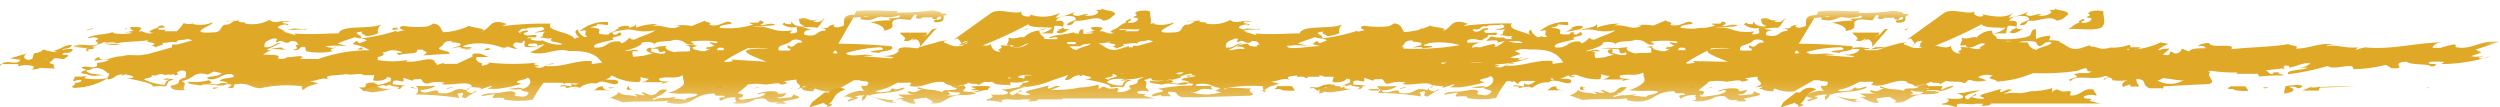 <svg id="Layer_1" data-name="Layer 1" xmlns="http://www.w3.org/2000/svg" xmlns:xlink="http://www.w3.org/1999/xlink" viewBox="0 0 128 5.5"><defs><style>.cls-1{fill:#fff;}.cls-1,.cls-2{fill-rule:evenodd;}.cls-2{fill:#dfa826;}.cls-3{mask:url(#mask);}.cls-4{mask:url(#mask-2-2);}.cls-5{mask:url(#mask-3);}</style><mask id="mask" x="105.37" y="0" width="0.49" height="0.31" maskUnits="userSpaceOnUse"><g transform="translate(78.29 0.42)"><g id="mask-2"><polygon id="path-1" class="cls-1" points="27.57 -0.11 27.07 -0.11 27.07 -0.42 27.57 -0.42 27.57 -0.11"/></g></g></mask><mask id="mask-2-2" x="3.74" y="0.58" width="124.26" height="4.73" maskUnits="userSpaceOnUse"><g transform="translate(78.29 0.42)"><g id="mask-4"><polygon id="path-3" class="cls-1" points="49.7 4.89 -74.55 4.89 -74.55 0.16 49.7 0.16 49.7 4.89"/></g></g></mask><mask id="mask-3" x="56.56" y="0" width="0.49" height="0.31" maskUnits="userSpaceOnUse"><g transform="translate(78.29 0.42)"><g id="mask-6"><polygon id="path-5" class="cls-1" points="-21.24 -0.11 -21.73 -0.11 -21.73 -0.42 -21.24 -0.42 -21.24 -0.11"/></g></g></mask></defs><title>menu-bg</title><g id="Page-1"><g id="HOME"><g id="Group-6"><g id="Group-374"><path id="Fill-1" class="cls-2" d="M17.76,1.44c.12,0,.16-.13.17-.19H16.55c.05.13.44.3.18.38.12.14.48,0,.53-.16l-.1.2c.32-.26.54.25.33.4h0l.88-1c-.33-.06-.25.34-.64.35" transform="translate(78.29 0.42)"/><path id="Fill-3" class="cls-2" d="M46.85,2.12A.64.64,0,0,0,47,2c-.19,0-.21,0-.19.08" transform="translate(78.29 0.42)"/><path id="Fill-5" class="cls-2" d="M19.17,1.16,19.46,1a1,1,0,0,0-.29.16" transform="translate(78.29 0.42)"/><path id="Fill-7" class="cls-2" d="M16.49,3.09s0,0,0,0L16.62,3h0l-.13,0" transform="translate(78.29 0.42)"/><path id="Fill-9" class="cls-2" d="M12.87,5.08l.78-.25c-.1.12.28.08.11.22.06,0,.34-.07.26-.13h-.15c.41-.35.16-.49.84-.76a.65.65,0,0,0-.83.15l-.21,0-.65.5Z" transform="translate(78.29 0.42)"/><path id="Fill-11" class="cls-2" d="M38.67,3.12l0-.07s-.17.06,0,.07" transform="translate(78.29 0.42)"/><path id="Fill-13" class="cls-2" d="M19.42,1l-.21.12.11,0a.28.28,0,0,1,.1-.14" transform="translate(78.29 0.42)"/><path id="Fill-15" class="cls-2" d="M17.72,2l-.25.11c.26,0,.56-.07.93-.14Z" transform="translate(78.29 0.42)"/><path id="Fill-17" class="cls-2" d="M19.51,2c.3-.13.18-.32.64-.33-.18.12-.22.39.21.42A25.48,25.48,0,0,0,23.18.82C23.21,1,24,1,24.4,1a1.11,1.11,0,0,1-.74.29l.75,0,.1-.39c1.08,0-.26.31.23.38.3,0,.4-.18.59-.22-.85.12.12-.49-.75-.41.13-.26.63-.29.92-.22.33.26-.29.19-.37.44.35,0,.29-.09.43-.23.55.06,1.13-.31,1.45,0,.39-.06.37-.18.59-.31,0-.25-.49-.17-.68-.32a.07.07,0,0,1,0,.07L26.61.09c.32.1-.05.27-.22.29s-.38,0-.34,0l.19-.06c-.25-.09-.54.2-.8,0,0-.06.09-.09.1-.13a3.73,3.73,0,0,1-1,.31l.24-.27c-.34.3-1.11.21-1.65.05.06,0,.17.08.1.13-.31.07-.55-.12-.4-.26-.31.23-1.18-.19-1.59.1L19.32,1.63a.9.9,0,0,1,.23-.08c.17.24.27.21,0,.44" transform="translate(78.29 0.42)"/><path id="Fill-19" class="cls-2" d="M22.12,1.09l-.08,0,.08,0" transform="translate(78.29 0.42)"/><path id="Fill-21" class="cls-2" d="M23.87,1.09h0s0,0,0,0" transform="translate(78.29 0.42)"/><path id="Fill-23" class="cls-2" d="M19.4,2l-.18.1.14,0c.05,0,.07,0,0-.06" transform="translate(78.29 0.42)"/><path id="Fill-25" class="cls-2" d="M19.32,2.12l0-.06-.08,0s0,.06,0,.08" transform="translate(78.29 0.42)"/><path id="Fill-27" class="cls-2" d="M29.39,2.1l.11,0a.19.19,0,0,0-.11,0" transform="translate(78.29 0.42)"/><path id="Fill-29" class="cls-2" d="M22.15,1.56c.11.14-.36.48.26.31-.05,0,0,0-.07.07.4.2.56-.14.9-.14s-.34.22-.14.28c.42-.13,1.34.17,1.31-.36a.39.39,0,0,1,.45.18c.49-.57,1.83.24,1.82-.49a1.89,1.89,0,0,0-.73.17v-.5c-.39,0-.05.38-.6.39l.16,0a5.35,5.35,0,0,1-1.57.1c.06-.15-.28-.18-.23-.42a1.11,1.11,0,0,0-.8.35c-.2-.08-.51.14-.76,0" transform="translate(78.29 0.42)"/><path id="Fill-31" class="cls-2" d="M19.28,2.08h0" transform="translate(78.29 0.42)"/><path id="Fill-33" class="cls-2" d="M-22.08,3.09l-.09,0,.09,0" transform="translate(78.29 0.42)"/><path id="Fill-35" class="cls-2" d="M3.75,3.08h0" transform="translate(78.29 0.42)"/><path id="Fill-37" class="cls-2" d="M.1,4.05l-.25.06A.61.61,0,0,0,.1,4.05" transform="translate(78.29 0.42)"/><path id="Fill-39" class="cls-2" d="M-8.24,3.11l-.14-.06s.06.05.14.06" transform="translate(78.29 0.42)"/><path id="Fill-41" class="cls-2" d="M0,4.08H0l0,0Z" transform="translate(78.29 0.42)"/><path id="Fill-43" class="cls-2" d="M5.45,4.09l.11,0-.11,0" transform="translate(78.29 0.42)"/><path id="Fill-45" class="cls-2" d="M11.83,4.1l.24,0a.89.89,0,0,0-.24,0" transform="translate(78.29 0.42)"/><path id="Fill-47" class="cls-2" d="M6.41,3.1l0,0s0,0,0,0" transform="translate(78.29 0.42)"/><path id="Fill-49" class="cls-2" d="M-9.27,1.06a.1.1,0,0,0,.08,0s0,0-.08,0" transform="translate(78.29 0.42)"/><path id="Fill-51" class="cls-2" d="M-24.86,2.08h0l0,0Z" transform="translate(78.29 0.42)"/><path id="Fill-53" class="cls-2" d="M11,1.11l.08-.06c-.06,0-.08.05-.08.06" transform="translate(78.29 0.42)"/><path id="Fill-55" class="cls-2" d="M8.25,4.07v0s0,0,0,0" transform="translate(78.29 0.42)"/><path id="Fill-57" class="cls-2" d="M.86,1.05l.07.06s0,0-.07-.06" transform="translate(78.29 0.42)"/><path id="Fill-59" class="cls-2" d="M9.14,1.11l.09-.06-.09.06" transform="translate(78.29 0.42)"/><path id="Fill-61" class="cls-2" d="M-2.85,2.1l.13,0a.2.2,0,0,0-.13,0" transform="translate(78.29 0.42)"/><path id="Fill-63" class="cls-2" d="M-5.48,2.07l-.13,0,.13,0" transform="translate(78.29 0.42)"/><path id="Fill-65" class="cls-2" d="M16.55,2.09l.82,0h.1c0-.06-.93-.16-.92,0" transform="translate(78.29 0.42)"/><path id="Fill-67" class="cls-2" d="M.9,3.08h0" transform="translate(78.29 0.42)"/><path id="Fill-69" class="cls-2" d="M-.07,3.47l.19-.09a.91.91,0,0,0-.62.16s0,0-.07-.09c-.31,0-.47.22-.31.34l.1-.06.22.16c.08-.31.71-.13,1.05-.27-.24.14-.44.42-.75.23l0,.16C-.49,4-.7,3.88-.85,4l.31,0v.08c.22,0,.5-.14.7,0A1.13,1.13,0,0,1,1,3.8v0c.32-.29.89.18,1.14,0,.14-.29-.53-.12-.69-.24.2-.12.42,0,.25-.13.46-.14.28.25.66.05L2.1,3.49c.18-.14.47-.05.64-.19,0-.2-.29,0-.62-.06l.14-.16-.66.17c-.19.25,0,.25-.43.43A.7.7,0,0,1,.9,3.26a1.45,1.45,0,0,1-1,.21" transform="translate(78.29 0.42)"/><polygon id="Fill-71" class="cls-2" points="53.28 1.55 53.57 1.47 53.54 1.45 53.25 1.53 53.28 1.55"/><path id="Fill-73" class="cls-2" d="M42.34,4c-.8,0-1.53,0-2.76.1Z" transform="translate(78.29 0.42)"/><path id="Fill-75" class="cls-2" d="M-10.15,3.1l-.28-.2c-.63.09-.91.27-1.56.32.85.2,1.12-.33,1.84-.12" transform="translate(78.29 0.42)"/><path id="Fill-77" class="cls-2" d="M-10.17,3.9c-.66,0-.3.18-.9.16l.29.2c-.16-.19.76-.22.61-.36" transform="translate(78.29 0.42)"/><polygon id="Fill-79" class="cls-2" points="64.55 1.45 64.4 1.49 64.37 1.55 64.55 1.45"/><polygon id="Fill-81" class="cls-2" points="63.84 1.46 63.54 1.54 64.46 1.5 63.84 1.46"/><path id="Fill-83" class="cls-2" d="M-11,2l-.24.06c.05,0,.38.07.24-.06" transform="translate(78.29 0.42)"/><polygon id="Fill-85" class="cls-2" points="71.96 4.45 71.66 4.53 71.69 4.55 71.99 4.47 71.96 4.45"/><path id="Fill-87" class="cls-2" d="M-8.26,1c-.26,0-.21.08-.17.14,0-.1.49,0,.17-.14" transform="translate(78.29 0.42)"/><path id="Fill-89" class="cls-2" d="M1.39,4c-.34,0-.29.16-.49.2.38,0,.46,0,.92,0-.36,0-.45-.08-.43-.19" transform="translate(78.29 0.42)"/><path id="Fill-91" class="cls-2" d="M.06,4.08h0" transform="translate(78.29 0.42)"/><polygon id="Fill-93" class="cls-2" points="72.78 1.44 72.61 1.59 72.88 1.41 72.78 1.44"/><path id="Fill-95" class="cls-2" d="M2.6,4.05c0,.11.35,0,.27,0a.77.77,0,0,1-.27,0" transform="translate(78.29 0.42)"/><path id="Fill-97" class="cls-2" d="M.9,2.07A5.81,5.81,0,0,0,0,2c.34,0,.62.23.92,0" transform="translate(78.29 0.42)"/><path id="Fill-99" class="cls-2" d="M2.88,4.16c-.08,0-.2-.08-.15-.18-.12.06-.28.26.15.18" transform="translate(78.29 0.42)"/><polygon id="Fill-101" class="cls-2" points="79.31 2.46 79.02 2.54 79.37 2.5 79.31 2.46"/><path id="Fill-103" class="cls-2" d="M0,2c1.3.29-.1-.41.86-.36C.34,1.55.06,1.2.12,1.08c-.59.28.93.69-.08.93" transform="translate(78.29 0.42)"/><path id="Fill-105" class="cls-2" d="M.82,1.07l.16,0-.16,0" transform="translate(78.29 0.42)"/><path id="Fill-107" class="cls-2" d="M5.45,2.1l.11,0-.11,0" transform="translate(78.29 0.42)"/><path id="Fill-109" class="cls-2" d="M1.82,1.26c.27-.14,1-.13.92-.34a.86.86,0,0,0-.6.1l.09,0Z" transform="translate(78.29 0.42)"/><path id="Fill-111" class="cls-2" d="M8.35,4l-.22.08.27,0c-.08,0,.06-.18-.05-.1" transform="translate(78.29 0.42)"/><path id="Fill-113" class="cls-2" d="M4.58,2.05a5.55,5.55,0,0,0-.92,0c.13,0,1,.07.92,0" transform="translate(78.29 0.42)"/><polygon id="Fill-115" class="cls-2" points="87.68 4.5 87.64 4.48 87.29 4.52 87.68 4.5"/><polygon id="Fill-117" class="cls-2" points="90.07 4.52 90.13 4.56 90.42 4.48 90.36 4.44 90.07 4.52"/><path id="Fill-119" class="cls-2" d="M9.19,1.17c-.23-.16-.25,0-.77,0L9,1c-.46,0-.82.16-.7.2Z" transform="translate(78.29 0.42)"/><path id="Fill-121" class="cls-2" d="M28.51,4.48a.8.8,0,0,1,.53,0c.05-.1-.15-.19-.12-.31-.58-.13-.67.36-1.23.29,0-.13.19-.23-.18-.22l.1,0c-.59.13-.46-.28-.83.06V4.09a3.94,3.94,0,0,1-1.09.16l0,0c-.82.21-.46,0-1.39.13l.43-.2c-.32-.09-.39.13-.62.11,0,0,0-.12.09-.17l-1,.29c-.26.13.06.13.1.2s-.59,0-.61-.06.33-.09.16-.16l-.38.28c-.51-.17.39-.37.64-.46-.52,0-.68.14-1.23.14a.82.82,0,0,1,.35.16c0,.19-.5.11-.87.12.24.09.1.16-.07.24a.09.09,0,0,0-.06,0l-.06,0h0s0,0,0,.08c.31-.06.55.11.75.11-.2-.32.68-.07.93-.17l.29,0h.11s0,.07-.18.14c.14-.06.6,0,.56-.15h1.05l.09,0s0,0,0,0l4.58,0c-.23,0-.42-.1-.66-.14.35-.21-.38,0-.28-.23" transform="translate(78.29 0.42)"/><path id="Fill-123" class="cls-2" d="M22,4.08h.22a.77.77,0,0,0-.22,0" transform="translate(78.29 0.42)"/><path id="Fill-125" class="cls-2" d="M30.54,4.08h0" transform="translate(78.29 0.42)"/><path id="Fill-127" class="cls-2" d="M20.46,4c.24.09-.18.13-.22.19h.85c0-.07.08-.14.07-.2Z" transform="translate(78.29 0.42)"/><path id="Fill-129" class="cls-2" d="M20.72,4.14A1.8,1.8,0,0,1,21.16,4h-.92c0,.05.11.09.48.12" transform="translate(78.29 0.42)"/><polygon id="Fill-131" class="cls-2" points="99.62 1.47 99.29 1.53 99.42 1.52 99.62 1.47"/><path id="Fill-133" class="cls-2" d="M23.92,2.1a2.18,2.18,0,0,0-.92,0c.57,0,.32,0,.92,0" transform="translate(78.29 0.42)"/><polygon id="Fill-135" class="cls-2" points="101.13 1.54 101.46 1.48 101.43 1.46 101.13 1.54"/><path id="Fill-137" class="cls-2" d="M33.05,4.09h.16a.39.39,0,0,0-.16,0" transform="translate(78.29 0.42)"/><path id="Fill-139" class="cls-2" d="M34.9,3.25c-.47,0-1.15-.19-1.26.12a.12.12,0,0,0-.07-.15l-.28.33.27.1a1.32,1.32,0,0,1-1.39.05c.53-.11.27-.5,1-.29,0-.1-.16-.27,0-.33a10.53,10.53,0,0,0-2.53.27c.7.33-.47.27-.24.68l.38-.13,0,.11.46,0c-.09-.19-.16-.2-.14-.4.62.08.19.24.65.49l.7,0-.06.06A.12.12,0,0,0,32.47,4l2.35-.12c.43-.16-.23-.36.08-.65" transform="translate(78.29 0.42)"/><path id="Fill-141" class="cls-2" d="M40.49,4.09s0,0,0,0Z" transform="translate(78.29 0.42)"/><path id="Fill-143" class="cls-2" d="M40,4.08,40.13,4l-.55.22.85,0L40.5,4a.83.83,0,0,1-.5.06" transform="translate(78.29 0.42)"/><path id="Fill-145" class="cls-2" d="M39.58,4c0-.13-.7-.05-.86,0l-.07.37c.61-.07.58-.26.25-.34.56-.09.29.2.68,0" transform="translate(78.29 0.42)"/><polygon id="Fill-147" class="cls-2" points="114.21 4.55 114.32 4.47 114.06 4.45 114.21 4.55"/><path id="Fill-149" class="cls-2" d="M35.76,4.14l.26,0A.3.3,0,0,0,35.94,4Z" transform="translate(78.29 0.42)"/><path id="Fill-151" class="cls-2" d="M37,4.1l-.38,0,.38,0" transform="translate(78.29 0.42)"/><path id="Fill-153" class="cls-2" d="M35.75,4.08l.29,0-.3,0Z" transform="translate(78.29 0.42)"/><path id="Fill-155" class="cls-2" d="M36.81,4.19,36.67,4l-.78,0c.09.13.18.27.92.23" transform="translate(78.29 0.42)"/><polygon id="Fill-157" class="cls-2" points="103 1.55 103.3 1.47 103.27 1.45 102.97 1.53 103 1.55"/><path id="Fill-159" class="cls-2" d="M26.77,1a.43.43,0,0,0-.18.08L26.77,1" transform="translate(78.29 0.42)"/><path id="Fill-161" class="cls-2" d="M28.18.73c-.32.11-.36.23-.58.35C28,1,28.8,1.19,29.29,1c.27-.22.11-.51.11-.82,0-.08-.74-.11-.77.1.33.13-.45.17.16.23.05.13-.24.29-.52.23,0-.12.28-.08.1-.2-.19.14-.26.05-.19.23" transform="translate(78.29 0.42)"/><g id="Group-165"><g class="cls-3"><path id="Fill-163" class="cls-2" d="M27.56-.41a1.19,1.19,0,0,0-.49,0c.05.16.29,0,.49,0" transform="translate(78.29 0.42)"/></g></g><path id="Fill-166" class="cls-2" d="M30.74,2.17c.06,0,.66-.1.53-.17l-.9,0a.59.59,0,0,1,.37.12" transform="translate(78.29 0.42)"/><path id="Fill-168" class="cls-2" d="M30.27,2.09l.19,0a.8.8,0,0,0-.19,0" transform="translate(78.29 0.42)"/><path id="Fill-170" class="cls-2" d="M31.3,2.09s0,0,0,0,0,0,0,0" transform="translate(78.29 0.42)"/><path id="Fill-172" class="cls-2" d="M37.59,4.06c0,.09.19,0,.29,0a.92.92,0,0,0-.29,0" transform="translate(78.29 0.42)"/><path id="Fill-174" class="cls-2" d="M46.11,4.11a.26.26,0,0,0-.18-.06Z" transform="translate(78.29 0.42)"/><path id="Fill-176" class="cls-2" d="M48.54,2.06l0,0L48.78,2a2.85,2.85,0,0,0-.92.1c.13-.07.53,0,.68-.07" transform="translate(78.29 0.42)"/><path id="Fill-178" class="cls-2" d="M-78.29,2.86l.94,0,0,.12a1.17,1.17,0,0,1,.78,0c0,.05,0,.15-.18.16,1.14,0,.31-.62,1.26-.74a.44.44,0,0,1-.24,0c-.23,0-.43-.15-.34-.23-.48.22-.49,0-.55.4-.3.21-.63-.08-.28-.26l-.88.26.53.07c-.15.35-.84-.11-1,.31" transform="translate(78.29 0.42)"/><path id="Fill-180" class="cls-2" d="M-76.22,2.56a.73.73,0,0,1,.33,0l-.56.34c.18.27.73.11,1,.22-.28-.24.22-.12-.32-.32l.29-.25.48.06c0-.08.36-.16.12-.23a.66.66,0,0,1-.21,0c0-.19.64-.1.5-.29-.39,0-.44,0-.68.16a2.24,2.24,0,0,1-.77-.13c-.1,0-.12.15-.25.17h.09Z" transform="translate(78.29 0.42)"/><path id="Fill-182" class="cls-2" d="M-31,1.44c.12,0,.16-.13.18-.19h-1.38c0,.13.44.3.17.38.12.14.48,0,.53-.16l-.09.2c.31-.26.53.25.32.4h0l.88-1c-.32-.06-.25.34-.64.35" transform="translate(78.29 0.42)"/><path id="Fill-184" class="cls-2" d="M-1.95,2.12A.58.58,0,0,0-1.77,2c-.18,0-.21,0-.18.08" transform="translate(78.29 0.42)"/><path id="Fill-186" class="cls-2" d="M-30.55,1.16l.28-.16a.94.94,0,0,0-.28.16" transform="translate(78.29 0.42)"/><path id="Fill-188" class="cls-2" d="M-32.32,3.09a0,0,0,0,0,0,0l.13-.08h0l-.13,0" transform="translate(78.29 0.42)"/><path id="Fill-190" class="cls-2" d="M-36.86,5.08l.79-.25c-.11.12.27.08.11.22.05,0,.33-.07.26-.13h-.16c.41-.35.16-.49.85-.76a.66.66,0,0,0-.84.15l-.21,0-.65.5Z" transform="translate(78.29 0.42)"/><path id="Fill-192" class="cls-2" d="M-30.3,1l-.22.12.11,0A.32.32,0,0,1-30.3,1" transform="translate(78.29 0.42)"/><path id="Fill-194" class="cls-2" d="M-31.08,2l-.25.11c.26,0,.56-.07.92-.14Z" transform="translate(78.29 0.42)"/><path id="Fill-196" class="cls-2" d="M-29.3,2c.3-.13.19-.32.64-.33-.18.12-.22.39.21.42A23.92,23.92,0,0,0-25.63.82c0,.19.83.14,1.22.18a1.09,1.09,0,0,1-.73.29l.75,0,.09-.39c1.08,0-.26.31.23.38.3,0,.41-.18.59-.22-.85.12.12-.49-.74-.41.12-.26.62-.29.91-.22.33.26-.29.19-.36.44.34,0,.28-.09.43-.23.54.06,1.12-.31,1.44,0,.4-.06.37-.18.6-.31,0-.25-.49-.17-.69-.32,0,0,0,.05,0,.07L-22.2.09c.32.1,0,.27-.22.29s-.37,0-.34,0l.19-.06c-.24-.09-.54.2-.79,0,0-.06.08-.09.1-.13a3.69,3.69,0,0,1-1,.31L-24,.23a2,2,0,0,1-1.65.05c.06,0,.16.08.1.13-.32.07-.55-.12-.41-.26-.31.23-1.17-.19-1.59.1l-1.93,1.38a.9.9,0,0,1,.23-.08c.18.24.27.21,0,.44" transform="translate(78.29 0.42)"/><path id="Fill-198" class="cls-2" d="M-26.68,1.09a.17.17,0,0,0-.09,0l.09,0" transform="translate(78.29 0.42)"/><path id="Fill-200" class="cls-2" d="M-25.85,1.09h0v0" transform="translate(78.29 0.42)"/><path id="Fill-202" class="cls-2" d="M-30.32,2l-.19.1.14,0c.05,0,.07,0,.05-.06" transform="translate(78.29 0.42)"/><path id="Fill-204" class="cls-2" d="M-30.41,2.12l0-.06-.08,0s0,.06,0,.08" transform="translate(78.29 0.42)"/><path id="Fill-206" class="cls-2" d="M-20.33,2.1l.1,0c-.06,0-.09,0-.1,0" transform="translate(78.29 0.42)"/><path id="Fill-208" class="cls-2" d="M-26.66,1.56c.11.14-.36.48.26.31-.05,0,0,0-.07.07.4.2.56-.14.9-.14s-.33.22-.14.28c.43-.13,1.34.17,1.32-.36a.38.38,0,0,1,.44.18c.35-.4,1.1-.13,1.52-.17l0,0,.05,0c.18,0,.29-.11.29-.32a1.94,1.94,0,0,0-.74.17v-.5c-.39,0,0,.38-.6.39l.16,0a5.28,5.28,0,0,1-1.56.1c.05-.15-.29-.18-.23-.42a1.15,1.15,0,0,0-.81.35c-.2-.08-.5.14-.76,0" transform="translate(78.29 0.42)"/><path id="Fill-210" class="cls-2" d="M-29.53,2.08h0" transform="translate(78.29 0.42)"/><path id="Fill-212" class="cls-2" d="M-70.88,3.09l-.09,0,.09,0" transform="translate(78.29 0.42)"/><path id="Fill-214" class="cls-2" d="M-45.06,3.08h0" transform="translate(78.29 0.42)"/><path id="Fill-216" class="cls-2" d="M-48.7,4.05l-.25.06a.66.66,0,0,0,.25-.06" transform="translate(78.29 0.42)"/><path id="Fill-218" class="cls-2" d="M-70,3.09h0l0,0Z" transform="translate(78.29 0.42)"/><path id="Fill-220" class="cls-2" d="M-57,3.11l-.13-.06s0,.05.13.06" transform="translate(78.29 0.42)"/><path id="Fill-222" class="cls-2" d="M-48.8,4.08h0l0,0Z" transform="translate(78.29 0.42)"/><path id="Fill-224" class="cls-2" d="M-43.36,4.09l.11,0-.11,0" transform="translate(78.29 0.42)"/><path id="Fill-226" class="cls-2" d="M-37.89,4.1l.23,0a.8.8,0,0,0-.23,0" transform="translate(78.29 0.42)"/><path id="Fill-228" class="cls-2" d="M-42.4,3.1l0,0s0,0,0,0" transform="translate(78.29 0.42)"/><path id="Fill-230" class="cls-2" d="M-72.78,2.1h0v0Z" transform="translate(78.29 0.42)"/><path id="Fill-232" class="cls-2" d="M-73.59,3.07l-.2,0,.2,0" transform="translate(78.29 0.42)"/><path id="Fill-234" class="cls-2" d="M-59.77,3.14c-.06,0-.21-.09-.14-.13-.12.05-.11.19.14.13" transform="translate(78.29 0.42)"/><path id="Fill-236" class="cls-2" d="M-71.79,1l-.13.09c.09,0,.16-.08.13-.09" transform="translate(78.29 0.42)"/><path id="Fill-238" class="cls-2" d="M-59,1.06a.08.08,0,0,0,.07,0s0,0-.07,0" transform="translate(78.29 0.42)"/><path id="Fill-240" class="cls-2" d="M-73.84,3.35c0,.23-.48.11-.68.17.15,0-.07.14,0,.23a.82.82,0,0,1,.38-.08c.08.1-.17.17-.36.14.23.12-.3.18,0,.27a3.52,3.52,0,0,0,1.73-.5,3.27,3.27,0,0,1-1.2,0l.14-.2c.38.18.61,0,1,.07l-.84-.11c-.39-.17-.13-.2.18-.24-.08,0-.15,0-.17,0s-.92.23-.17.27" transform="translate(78.29 0.42)"/><path id="Fill-242" class="cls-2" d="M-73.67,2.08h0l0,0Z" transform="translate(78.29 0.42)"/><path id="Fill-244" class="cls-2" d="M-37.81,1.11l.07-.06c-.06,0-.08.05-.07.06" transform="translate(78.29 0.42)"/><path id="Fill-246" class="cls-2" d="M-40.56,4.07l0,0s0,0,0,0" transform="translate(78.29 0.42)"/><path id="Fill-248" class="cls-2" d="M-47.94,1.05a.23.23,0,0,0,.07.06s0,0-.07-.06" transform="translate(78.29 0.42)"/><path id="Fill-250" class="cls-2" d="M-59.06,4.09h.2a.46.46,0,0,0-.2,0" transform="translate(78.29 0.42)"/><path id="Fill-252" class="cls-2" d="M-39.66,1.11a.28.28,0,0,1,.08-.06s-.07,0-.08.06" transform="translate(78.29 0.42)"/><path id="Fill-254" class="cls-2" d="M-50.7,2.09h0Z" transform="translate(78.29 0.42)"/><path id="Fill-256" class="cls-2" d="M-52.24,1.21a.46.46,0,0,0,.08-.13c-.42.16-1.18,0-1.27.4.14,0,.87.23.75.47.29-.1.71.19.87.12-.48-.23,0-.35.27-.49.29.12-.06.33.2.41l.67,0-.59-.06.18-.4-.06,0c-1,.19-.08-.58-1.1-.32" transform="translate(78.29 0.42)"/><path id="Fill-258" class="cls-2" d="M-51.65,2.1l.12,0a.15.15,0,0,0-.12,0" transform="translate(78.29 0.42)"/><path id="Fill-260" class="cls-2" d="M-54.28,2.07l-.14,0,.14,0" transform="translate(78.29 0.42)"/><path id="Fill-262" class="cls-2" d="M-32.25,2.09l.81,0h.11c0-.06-.94-.16-.92,0" transform="translate(78.29 0.42)"/><path id="Fill-264" class="cls-2" d="M-63.65,2.09a.75.75,0,0,0,.15,0l0,0s-.13,0-.18,0" transform="translate(78.29 0.42)"/><path id="Fill-266" class="cls-2" d="M-52.44,2.05a.35.35,0,0,0-.14.06.31.31,0,0,0,.14-.06" transform="translate(78.29 0.42)"/><path id="Fill-268" class="cls-2" d="M-63.56,2.16c-.11,0-.28-.1-.3-.15a4.41,4.41,0,0,0-.62.09,3.85,3.85,0,0,1,.92.06" transform="translate(78.29 0.42)"/><path id="Fill-270" class="cls-2" d="M-47.91,3.08h0" transform="translate(78.29 0.42)"/><g id="Group-274"><g class="cls-4"><path id="Fill-272" class="cls-2" d="M-64.62,2.12l.71-.34c-.36,0-.41.27-.84.21,0-.2,0-.3.46-.44.41,0,0,.12.18.2.31-.24.4.2.72-.07.39,0,.27.12.4.2-.39,0,.18.2-.31.24.4.12.29-.21.63-.13l.05.21a3.32,3.32,0,0,0,1.38,0c-.35-.13.2-.13.14-.25-.06.18-.54,0-.53,0a4.83,4.83,0,0,1,1.12,0L-61,1.81c.19-.11.85-.3.87-.33.2.09.51.06.62.17l-.38.15-.14-.13-.22.17a2.51,2.51,0,0,1,.89.31A8,8,0,0,0-62,2.6a.11.11,0,0,1,.07,0c-.55,0-.6,0-1,0l.14-.09c-.08-.12-.44,0-.8,0a.5.5,0,0,1-.48.05l.06-.09c-.06-.09-.42-.09-.82-.09l.16-.1a.92.92,0,0,1,.37-.14.61.61,0,0,1-.31,0Zm5.68.38c.3-.06.36-.16.22-.23.1,0,.26-.06.36-.1s.62,0,.66.11c-.34,0-.31,0-.16.12.34-.14,1,0,.93-.28.47,0,.14,0,.48.12,0,.07-.07.13-.19.18l1.37-.09c.06-.18-.88-.16-.41-.38.11-.06.1-.33.56-.25,0,0,0,0-.08.05.22,0,.25,0,.48.06.07.18-.28.13-.43.25A1.23,1.23,0,0,1-54.68,2l0,.06.49,0c.2-.13-.38,0-.4-.12l.31-.1a3.31,3.31,0,0,1,1.65.16c.42.09.23-.11.34-.22s.48,0,.73,0c0-.13.29-.12.3-.29l.4,0c.23-.25-.49,0-.59-.15s.3-.07.16-.2c-.31,0-.34.13-.49.17s-.27,0-.26-.12c.49.09.27-.18.67-.14v.05c0-.17.59-.07.81-.15.44.19-.36.25-.34.3l.54-.05c-.24.11,0,.22-.32.32.33-.05.37.1.68,0-.35.25.45.19.49.34a1.85,1.85,0,0,1-1-.21,1.38,1.38,0,0,1-.61-.05l-.25.23c.29,0,.68-.09.57.1l.4-.1a2,2,0,0,1-.76.42c.77.24,1.36-.27,2-.05l-.1,0c1.24-.06,1.54.25,1.8.59l-.53.07,0-.15c-.86-.06-1.47.33-2.36.25.12-.14.46-.06.41-.13-.53,0-.46.36-1,.16.75-.05-.47-.07.21-.21a11.84,11.84,0,0,1-2.57,0c.16.09-.25.14-.27.17s-.11-.11,0-.11c-.32-.09-.37-.21-.32-.34h.66c-.22-.05-.33-.15-.5-.17h0a.74.74,0,0,0-.28,0c-.11,0-.09.08-.09.15l-.8.37,0,0-.7,0,.08-.07-.41.13c0-.17-.13-.08-.1-.19-.26-.29-.92.12-1.48,0l.09-.07a4.3,4.3,0,0,1-1.54,0Zm13.51-.73c.23-.11.74,0,.65.11,0-.25.76-.13,1-.26.69,0,.45.32,1.06.23l-.22-.14a5.21,5.21,0,0,1,1.37,0c.07.17-.27,0-.41.05l.28.17c-.13,0-.38.15-.37,0,0,.08-.21.21.17.14l-.29.13.07,0-.26,0c-.11-.06-.3,0-.47-.18,0,0,.17-.07.27-.09a1.12,1.12,0,0,0-.63,0c.4,0,.19.12.27.26-.24.06-.65,0-.8.06-.34-.06-.62-.22-.39-.34-.22.06-.45,0-.68.15.43-.17,0,.34.56.13.16.23-.47.14-.75,0,.14,0,0-.12.06-.18-.43.08-.23.25.08.3l-.5.13h0l-.51.05c-.06-.18-.07-.3.07-.25L-46,2.2l.41,0c-.17-.15-.46,0-.67,0s.55-.13.81-.36Zm4.2.29s0,.07,0,.09l-.36,0c.06-.08,0-.16.32-.12Zm1.31,0a4.55,4.55,0,0,1,1,0l-.12,0c-1.75,0-1,.29,0,.68l-1.8-.11.08.09c-.2,0-.35.09-.46,0a9.58,9.58,0,0,1,1.26-.69Zm1.49,0c0-.19.5-.2.64-.37s.67-.06.54.08c-.38-.07-.35.38-.7.12-.06.12,0,.17.17.2a.15.15,0,0,0-.08.08l-.39,0c-.12,0-.21,0-.18-.09Zm2.87.1a.2.2,0,0,1,.15.15h-.23ZM-33.8.44l-.29,0a.46.46,0,0,1,.29,0Zm-1.06,1.92a.78.78,0,0,1,.21,0l-.25,0Zm11.63-.6a.25.25,0,0,0,.05.08l-.43,0-.05-.11c.1,0,.31,0,.43,0Zm1.78-.07c-.41.13.53.11.2.25-.14.08-.36-.05-.29,0s.32,0,.43.13c.05-.09.59-.14.27-.25.18.06.56-.09.8,0-.07-.17.44-.11.53-.19a.66.66,0,0,1,.26.08l-.77.21h0c-.11,0-.32,0-.26,0V2l-.21,0s0,0,0-.06l-.36.11c-.7.25-.82-.11-1.2-.25a4.75,4.75,0,0,0,.57-.06Zm6.36-.14c.41,0,0,.12.19.2.3-.24.39.2.72-.07.39,0,.27.12.39.2-.16,0-.16,0-.13.08-.23,0-.44,0-.46-.14-.22,0-.54.06-.57.17.12-.06.41,0,.37.1h-.14l0,0a.79.79,0,0,0-.22,0l-.28.05a.59.59,0,0,1-.17,0l.7-.34c-.35,0-.41.27-.84.21,0-.2,0-.3.46-.44Zm3.78.37-.53-.11c.19-.11.85-.3.87-.33.21.09.52.06.62.17l-.38.15-.14-.13-.22.17.4.1c-.34,0-.78.07-1.22.1,0,0,0,0,0-.06s0,0,0,.06l-.28,0c-.11,0-.21-.07-.21-.11a4.83,4.83,0,0,1,1.12,0Zm4.83,0c.12-.06.1-.33.57-.25,0,0,0,0-.08.05.21,0,.24,0,.47.06.08.18-.28.13-.43.25A1.28,1.28,0,0,1-5.47,2l0,.06L-5,2c.2-.13-.37,0-.4-.12l.31-.1a4,4,0,0,1,1.55.11,13.57,13.57,0,0,1-2.89.18C-6.52,2-6.26,2-6.37,2L-6.61,2A.24.24,0,0,1-6.48,2Zm4.09-.26c0-.13.29-.12.3-.29l.4,0c.23-.25-.48,0-.59-.15s.3-.07.16-.2c-.31,0-.33.13-.48.17s-.28,0-.27-.12c.5.09.27-.18.67-.14l0,.05c0-.17.59-.07.8-.15.44.19-.36.25-.34.3l.54-.05c-.24.11,0,.22-.32.32.33-.05.37.1.69,0-.14.1-.1.15,0,.18l-.31,0a.63.63,0,0,1-.2-.09,1.33,1.33,0,0,1-.6-.05l-.26.23c.29,0,.69-.09.58.1l.39-.1a2.68,2.68,0,0,1-.42.29l-.14,0c.13-.05,0-.09,0-.13a4.32,4.32,0,0,0-.73.18.66.66,0,0,0-.33,0h-.05l.06,0h-.09c0-.09.21-.25.58-.24a7,7,0,0,0-.8,0,.17.17,0,0,1,0-.13c.25-.14.49,0,.73,0Zm2.06.12a1.77,1.77,0,0,1-.75-.1,2.2,2.2,0,0,0,.45,0c.14,0,.28.06.3.12Zm2.06,1-.53.07,0-.15C.3,2.63-.31,3-1.2,2.94c.12-.14.46-.06.42-.13-.54,0-.47.36-1,.16.48,0,.15-.05,0-.1A5.1,5.1,0,0,0,0,2.55c-.23,0-.26.14-.56.08,0-.08.16-.07.23-.11s-.31.1-.63,0l.53-.18-.3-.15.23-.07a1.07,1.07,0,0,1,.5,0l-.1,0c1.25-.06,1.54.25,1.81.59Zm-4.79,0h0a4.31,4.31,0,0,1,.74,0,0,0,0,0,1,0,0c-.25,0-.5,0-.73,0Zm-1.42,0,.24,0,.06,0a1.44,1.44,0,0,0-.22.07c-.1,0-.11-.05-.08-.08ZM-17.32,4.33c.59-.06.29-.29,1.11-.16,0-.06-.17-.15,0-.19a1.43,1.43,0,0,0,.41.11l-.26.15.3.06a2.62,2.62,0,0,1-1.54,0ZM-17,3.9a1.25,1.25,0,0,1,.8.08c-.29,0-.57,0-.85,0,0,0,0-.09.05-.1Zm-.91-.47s0-.08-.2-.08a1.33,1.33,0,0,1,.3-.07l.13,0a.57.57,0,0,1-.23.12Zm-3-.09a.37.37,0,0,1,.15,0Zm-.62.32a1.52,1.52,0,0,0-.2-.06c.19-.1.51-.07.39-.23l.06,0h0c.47.15-.17.18-.22.26Zm-4.33-.18c.09,0,0,.08,0,.13a1,1,0,0,0-.32-.06c0-.08.37-.2.74-.1l-.05,0a2,2,0,0,0-.36,0Zm3-1.54-.16,0a.45.45,0,0,0,.17-.08l.42-.05c-.15.14-.62.2-.73.33a.5.5,0,0,1-.36-.19c.2,0,.5,0,.66,0Zm-.24-.07,0,0-.09,0Zm-3.57,1.72h.18s0,0,0,0l-.16-.06ZM3.77,1.77c.23-.11.74,0,.66.11,0-.25.75-.13,1-.26.68,0,.45.32,1,.23l-.21-.14a5.14,5.14,0,0,1,1.36,0c.07.17-.27,0-.41.05l.28.17c-.13,0-.38.15-.37,0,0,.08-.21.21.17.14l-.28.13s0,0,.06,0l-.26,0c-.1-.06-.3,0-.46-.18S6.56,2,6.66,2A1.12,1.12,0,0,0,6,2c.4,0,.19.12.28.26-.25.06-.66,0-.8.06-.35-.06-.63-.22-.4-.34-.22.06-.45,0-.68.15.43-.17,0,.34.56.13.16.23-.46.14-.75,0,.15,0,0-.12.06-.18-.43.08-.23.25.08.3l-.5.13h.05l-.5.05c-.07-.18-.08-.3.06-.25L3.22,2.2l.41,0c-.17-.15-.45,0-.67,0s.55-.13.81-.36ZM8,2.06s0,.07,0,.09l-.36,0c0-.08,0-.16.31-.12Zm1.31,0a4.55,4.55,0,0,1,1,0l-.12,0c-1.75,0-1,.29,0,.68L8.4,2.71l.08.09c-.19,0-.35.09-.45,0a8.71,8.71,0,0,1,1.25-.69Zm1.49,0c0-.19.5-.2.64-.37s.67-.06.55.08c-.39-.07-.35.38-.71.12-.06.12,0,.17.18.2,0,0-.08,0-.08.08l-.4,0c-.11,0-.21,0-.18-.09Zm2.87.1a.2.2,0,0,1,.15.15h-.23ZM15.41.44l-.3,0a.5.5,0,0,1,.3,0ZM14.34,2.36a.73.73,0,0,1,.21,0l-.25,0ZM-7.61,4.12h0ZM-9.8,4h0Zm-.59,0a.53.53,0,0,1,0,.12A.27.27,0,0,0-10.56,4a.34.34,0,0,1,.17,0ZM-73.28,1.6c-.33.06.23.19-.11.28s-.9-.13-1.16.09A4.28,4.28,0,0,0-73.3,2h-.3l.67-.28c0,.11.59-.06.58.1-.23,0-.44,0-.62,0a3.78,3.78,0,0,0,.86.06l-.31-.06c.55-.14,1.24-.09,1.77-.19-.41.13.53.11.2.25-.14.08-.36-.05-.3,0s.33,0,.43.13c.06-.09.6-.14.28-.25.18.06.56-.09.8,0-.08-.17.44-.11.53-.19a.66.66,0,0,1,.26.08l-.77.21h0c-.11,0-.32,0-.26,0V2c-.56.16-1.12.32-1.41.39l.14-.08c-.42.21-.85,0-1.28.15,0,0,.07,0,0,0-.53,0-.74.26-1.17.13l0-.1s-.29.09-.24.2a2.81,2.81,0,0,1,.75-.05,1.62,1.62,0,0,1-.63.16l0,.16c-.27.18-.55-.08-.82.09l.32.12h-.06a.58.58,0,0,0,.31-.08.78.78,0,0,1,.79.24c.23,0-.08.21,0,.31.36,0,.34-.22.7-.25.09,0,.06,0,0,.07l.24-.08c0,.05.63.09.26.2h-.23c.5.11,1.37.25,1.34.43.28,0,.2-.05.64,0,.2-.13,0-.27.46-.36l-.38-.06-.22.07h.39c-.25.06-.21.13-.28.26a2.77,2.77,0,0,1-1.07-.28c.19-.1.51-.07.39-.23.3.14.33-.14.68,0l-.07.05c.29-.13.33,0,.56-.09,0,0,0,.05,0,.07.5-.07-.16-.09.35-.25.45,0,.15.26.27.34-.76.22,0,.27-.8.44,0,.22.32.25.76.22-.28-.09.18-.31-.2-.46.66-.11.61-.53,1.34-.33l0,0,.31-.16.41.09c-.26.22-.57.11-.78.25.51.22.68-.23,1.27-.21.48.26-.6.15-.59.36.11,0,.43.06.39.12-.54-.08-.33.14-.94,0,.3-.08,0-.07,0-.17a2.73,2.73,0,0,1-1.06.08c-.09.15.35.13.6.2.49-.18,1,.13,1.36-.07.52,0,0,.16.07.18.47.07.2-.13.35-.17.71-.12.79.18,1.29.2A6.25,6.25,0,0,1-62.8,4c-.09.07,0,.13,0,.2.43-.29.27-.17.81-.36l-.45-.1c.36,0,.65-.24,1-.08-.44-.27.58-.2.84-.29.37.1.74-.1.94.06l0,0,.54,0-.07.26c.37.1.82-.1.69-.17.39.06.16.09.22.21-.22.08-.69.31-.82.1,0,0,.11,0,.13,0-1-.12-.33.32-.83.38.26,0,.46.15.74.08a6,6,0,0,0,.92-.2A1.18,1.18,0,0,1-59,4c.24,0,.28-.13.49,0l-.07,0,.27-.09c0,.15.73.06.32.24.36,0,.13-.14.46-.19l-.65-.06V3.75c.23-.11.29,0,.55,0l0-.19.46.16c0-.12.3-.07.4-.1s.09.36.52.2l0,0a1.63,1.63,0,0,1,.75,0s-.12,0-.16.07c.49.09,1.29-.19,1.52.08,0,.15-.25.06-.26.23-.77-.22-.54.26-1.44.14,0-.37-.76.21-.93-.15.35,0,.82-.18.76-.22a5.56,5.56,0,0,1-1,0c.2.12.14.33,0,.45a14.85,14.85,0,0,1,2.23.18l-.08-.22c.64-.16-.08.21.42.22l.22-.16,0,0,.36-.2c-.26,0-.14.17-.42.07s0-.16.08-.29c.17.07.8,0,.41.17l.68-.22c0,.08-.15.12-.22.16l.49,0,0,0a6.87,6.87,0,0,0,1.25-.26c-.67-.16.33-.19.27-.31.24,0,.31.41-.2.57-.14-.13-.49,0-.75,0a2,2,0,0,0,.7,0c-.18.1.35.13.34.21s-.14.25-.48.17c-.5,0,0-.2-.2-.16-.13-.21-.7,0-1,0,0,0,.06,0,.11,0-.26,0-.81,0-.85.16l.65-.11c.15,0-.2.13,0,.21a1.46,1.46,0,0,1,.52,0l0,.07a4.31,4.31,0,0,0,1.48,0,4.64,4.64,0,0,1,.54-.86,19.08,19.08,0,0,1,2.12.07.34.34,0,0,1,0-.2c.21.09.59,0,.58.18.22-.16.84-.29.73-.45H-47a2.61,2.61,0,0,0,1.37.36c.14,0,.16-.11.13-.26a1.74,1.74,0,0,0,.43.09.65.65,0,0,1-.39.18l1.11,0-.08.08.43-.11c-.24,0-.62,0-.53-.17.49-.12.78.06,1.2-.16,0,.3.14.35,0,.52l0,0a1.61,1.61,0,0,1-.76.38c.92.1.69,0,1.49.06.07.17-.74.19-.55.3l-.76-.08c.13,0,.14,0,.21-.08-.53.12-.72,0-1.11.16-.25-.08.39-.13.12-.16a1,1,0,0,0,.56-.36c-.59-.06-.34.22-.84.29l-.38-.15c-.23,0,.07.1.08.15-.27,0-.38-.07-.59-.07.06,0,.2.08.17.14-.35-.13-.7,0-1-.28.18.11-.22.29-.37.33l.67.24c.85-.08,1.38,0,2.3-.08l-.06.09c1.45.3,1.2-.45,2.44-.46,0,.23.57,0,.52.19-.37,0-.3.08-.19.19a1.07,1.07,0,0,1,.77-.17c-.15.12.22.22-.19.27a1.61,1.61,0,0,0,1.16-.18c.93-.2.28.25,1.2.14l-.14.08.57,0-.19-.11.68-.14c.41-.13-.17-.15-.12-.25l-.13.17c-.28,0-.66.11-.72,0,.45,0,.34-.16.52-.23l-.43.07-.14-.13a2,2,0,0,0-1,.12c.17.06.28-.13.44,0-.21.21-.73.23-1.24.3,0,0-.18-.06-.11-.11h.15c0-.1.25-.16-.23-.22.17-.15.53-.4.51-.45a2.71,2.71,0,0,1,.9,0l0,0c.24,0,.75-.14.79,0,.15,0,.56-.09.14-.17l.69-.09c-.11.27.54.33-.15.55L-37,4l0,0a.12.12,0,0,0,0,0c-.08,0-.13,0-.15,0-.24.19.12.24.49.26l.09-.15a1.89,1.89,0,0,0,1,.15l1-.57.3,0c.13.09.57,0,.4.2.05.07-.1.11-.3.08,0,0,0,0,0-.05s-.08.21.16.31c-.24,0-.27,0-.44,0l.24,0c-.36,0-.91.25-.9.38.11-.19.34,0,.53,0-.15,0-.46.14-.22.17.09-.08.74-.19.28-.26A1.59,1.59,0,0,1-34,4.47c-.27.09-.09.16-.17.28a.45.45,0,0,0,.27-.3c.67.15.94.49,1.69.36.1,0-.45.06-.38-.07.55-.21.72.23,1.19.14l-.13-.21a6.81,6.81,0,0,1,.69-.09c0,.07.55.22.17.28.83.13.73-.45,1.67-.38a5,5,0,0,0-.83,0c.37-.12.06-.09.1-.24.22.14.93,0,.44.19a3.08,3.08,0,0,0,1-.06l-.25-.07a1.74,1.74,0,0,0,1-.28c-.52,0-.51.29-1.17.26s.17-.15-.3-.36l-.52.16.24,0c-.07.21-.79,0-.73.23-.52-.19-.67-.07-1.25-.26-.13.09.08.09.24.11-.29,0-.31.24-.69.09-.19,0-.06.17.28.17-.29,0-.57,0-.89,0l.33.17h-.34l.29.09a3.7,3.7,0,0,1-1.74-.22c.56-.17,1.5-.1,1.82-.37-.12-.08-.45.19-.61,0l-.17.15c-.2.05-.66.11-.7,0a3.08,3.08,0,0,0,1-.37s0,0,.13-.06h0a3.6,3.6,0,0,0,.58,0c.19,0,.06.12,0,.16.65.19,1.11-.3,1.8-.18,0,.14.54.17.37.24a1.85,1.85,0,0,0,.89-.22c.06.12.62,0,.42.16l.37-.2a1.67,1.67,0,0,0,.41,0c.2.24.78.1,1,.2-.21-.15,0-.14-.08-.19a1.52,1.52,0,0,0,.6,0,0,0,0,0,0,0,0,1.35,1.35,0,0,1,.34-.07l0,0c0,.08-.19.13-.37.1.24.1-.3.16,0,.24a4.6,4.6,0,0,0,1.61-.37l.77-.26c0,.07-.16.18-.14.26.36,0,.34-.22.7-.25.1,0,.06,0,0,.07l.24-.08c0,.05.63.09.27.2h-.24c.51.11,1.37.25,1.35.43.27,0,.19-.05.63,0,.2-.13,0-.27.46-.36l-.37-.06-.23.07h.39c-.25.06-.2.13-.28.26a1.61,1.61,0,0,1-.78-.17c.15-.2.53-.18.93-.17h0l0,0a1.94,1.94,0,0,0,.78-.07.32.32,0,0,1,.16,0c-.62.19.06.25-.73.41a.16.16,0,0,0,.09.15,1,1,0,0,1-.7.18c0-.12.21-.22-.18-.2l.1,0c-.62.13-.49-.25-.88.06V3.91A3.94,3.94,0,0,1-23,4.06l0,0a6.12,6.12,0,0,1-1.47.12L-24,4c-.33-.08-.41.13-.65.11,0,0,0-.12.1-.16l-1.1.27c-.29.12.06.12.1.19-.11.1-.62,0-.65-.06s.35-.09.18-.15l-.41.26c-.54-.16.41-.34.68-.44-.55,0-.72.14-1.3.14a.92.92,0,0,1,.37.15c0,.18-.53.1-.92.12.25.08.11.14-.08.22l-.06,0-.07,0h.05a.12.12,0,0,0,0,.08,3.24,3.24,0,0,1,.79.1c-.21-.3.72-.07,1-.16l.3,0h.12s0,.07-.19.13c.15-.06.64,0,.59-.13H-24l.1,0s0,0,0-.05h4.84c-.24,0-.45-.1-.69-.13.37-.2-.41,0-.3-.22a.94.94,0,0,1,.55,0c.06-.09-.15-.18-.12-.29h0c0-.1.11-.21-.11-.3a1.52,1.52,0,0,0,.32-.1c.07,0,.1.06.1.11a3.54,3.54,0,0,0,1.54-.16h-.13a1.57,1.57,0,0,1,.6-.18c.08.06.18.13-.26.09.08.15.25,0,.47,0,0,.12-.71.08-.71.25.12,0,.43.06.4.12-.55-.08-.34.14-.95,0,.3-.08,0-.07,0-.17a2.68,2.68,0,0,1-1.06.08c-.09.15.35.13.61.2.48-.18,1,.13,1.35-.07.34,0,.26.06.16.11A9.48,9.48,0,0,0-19,4.13c.78.19-.52.16-.27.39l.43-.08,0,.07.52,0c-.11-.11-.19-.12-.16-.23.69,0,.22.13.73.28l.77,0-.06,0a.22.22,0,0,0,.12,0l2.62-.08c.47-.09-.27-.2.09-.37-.53,0-1.29-.11-1.41.07,0,0,0,0,0-.06A7,7,0,0,1-13.6,4c-.08.07,0,.13,0,.2h-.1l.15.1.11-.08h-.15c.42-.29.27-.17.8-.36l-.45-.1c.36,0,.65-.24,1-.08-.28-.17,0-.21.36-.23l0,.06.37,0c0,.05.07.08.21.05l-.09-.05.74,0s-.06,0-.13-.06a.41.41,0,0,1,.29.06l-.05,0,.53,0-.06.26c.36.1.81-.1.69-.17.38.06.16.09.21.21-.22.08-.68.31-.82.1,0,0,.12,0,.13,0-.47,0-.57,0-.59.11l-.29,0,0,.23h0v.12a.54.54,0,0,0,.26-.1,1.19,1.19,0,0,0,.57,0A5.78,5.78,0,0,0-9,4.1a.79.79,0,0,1-.45,0l0-.09-.15.06L-9.73,4l0,0c.17,0,.22-.12.4,0l-.06,0,.26-.09c0,.15.73.06.33.24.36,0,.12-.14.45-.19L-9,3.91V3.75c.24-.11.29,0,.56,0l0-.19.47.16c-.06-.12.29-.07.39-.1.26.07.09.36.53.2l0,0a1.63,1.63,0,0,1,.75,0s-.11,0-.16.07c.5.09,1.29-.19,1.52.08,0,.15-.25.06-.26.23-.76-.22-.54.26-1.44.14,0-.37-.73.19-.92-.14l.64,0-.5,0c.32,0,.67-.18.61-.22a5.57,5.57,0,0,1-1,0,.21.21,0,0,1,.12.24l-.4,0-.17-.08-.06,0,.17,0-1,0,1.05,0,.1,0,0,0h.38a.35.35,0,0,1-.13.2,14.75,14.75,0,0,1,2.23.18l-.08-.22c.64-.16-.08.21.42.22l.23-.16,0,0,.37-.2c-.26,0-.14.17-.43.07s0-.16.08-.29c.18.07.8,0,.41.17l.69-.22c0,.08-.16.12-.23.16l.33,0,.07,0,0,0,.13,0v0a7.24,7.24,0,0,0,1.25-.26c-.68-.16.32-.19.26-.31.24,0,.32.41-.2.57-.14-.13-.49,0-.75,0a1.94,1.94,0,0,0,.7,0c-.18.1.35.13.35.21a.4.4,0,0,1-.49.17c-.5,0-.05-.2-.2-.16-.13-.21-.7,0-1,0,0,0,.07,0,.11,0-.26,0-.81,0-.85.16l.66-.11c.14,0-.21.13,0,.21a1.48,1.48,0,0,1,.52,0l0,.07a4.31,4.31,0,0,0,1.48,0,4.64,4.64,0,0,1,.54-.86A19.26,19.26,0,0,1,.8,3.75a.28.28,0,0,1,0-.2c.2.09.58,0,.57.18.22-.16.85-.29.73-.45h.08a2.61,2.61,0,0,0,1.37.36c.14,0,.16-.11.13-.26a1.72,1.72,0,0,0,.44.09.65.65,0,0,1-.39.18l1.1,0-.08.08.44-.11c-.25,0-.63,0-.54-.17.5-.12.78.06,1.2-.16,0,.3.14.35,0,.52l0,0a1.56,1.56,0,0,1-.76.38c.93.1.69,0,1.5.06.07.17-.75.19-.56.3l-.76-.08a.38.38,0,0,0,.21-.08c-.52.12-.71,0-1.11.16-.25-.08.39-.13.12-.16A1,1,0,0,0,5,4.05c-.6-.06-.34.22-.85.29l-.38-.15c-.23,0,.07.1.09.15-.28,0-.39-.07-.6-.07.06,0,.21.08.17.14-.35-.13-.7,0-1-.28.19.11-.22.29-.36.33l.66.24c.85-.08,1.38,0,2.3-.08L5,4.71c1.45.3,1.2-.45,2.44-.46,0,.23.57,0,.52.19-.37,0-.29.08-.19.19a1.08,1.08,0,0,1,.78-.17c-.16.12.21.22-.2.27a1.63,1.63,0,0,0,1.17-.18c.92-.2.27.25,1.19.14l-.14.08.57,0L11,4.63l.67-.14c.42-.13-.17-.15-.11-.25l-.14.17c-.28,0-.66.11-.72,0,.45,0,.34-.16.52-.23l-.43.07-.13-.13a2,2,0,0,0-1,.12c.17.06.28-.13.44,0-.21.21-.73.23-1.24.3,0,0-.17-.06-.11-.11h.15c0-.1.25-.16-.23-.22.17-.15.53-.4.52-.45a2.65,2.65,0,0,1,.89,0l0,0c.24,0,.76-.14.8,0,.15,0,.55-.09.14-.17l.69-.09c-.12.27.53.33-.15.55L12.16,4l0,0a.12.12,0,0,0-.05,0C12,4,12,4.05,12,4c-.24.19.11.24.48.26l.09-.15a1.91,1.91,0,0,0,1,.15l1-.57.29,0c.13.09.58,0,.4.2.05.07-.1.11-.3.08,0,0,0,0,0-.05s-.08.21.16.31c-.24,0-.27,0-.44,0l.24,0c-.36,0-.91.25-.9.38.11-.19.34,0,.54,0-.15,0-.47.14-.23.17.09-.08.75-.19.28-.26a1.59,1.59,0,0,1,.69-.09c-.27.09-.09.16-.17.28a.45.45,0,0,0,.27-.3c.67.15.94.49,1.7.36.1,0-.46.06-.39-.07.55-.21.72.23,1.2.14l-.14-.21a6.81,6.81,0,0,1,.69-.09c.05.07.56.22.18.28.82.13.72-.45,1.66-.38a4.91,4.91,0,0,0-.82,0c.36-.12.05-.09.09-.24.22.14.93,0,.45.19a3.12,3.12,0,0,0,1-.06l-.26-.07a1.74,1.74,0,0,0,1-.28c-.52,0-.5.29-1.17.26s.17-.15-.3-.36L19.69,4l.25,0c-.08.21-.8,0-.73.23C18.69,4.1,18.53,4.22,18,4c-.14.09.07.09.23.11-.29,0-.3.24-.68.09-.2,0-.06.17.28.17-.29,0-.57,0-.9,0l.33.17h-.34l.29.09a3.7,3.7,0,0,1-1.74-.22c.56-.17,1.5-.1,1.83-.37-.13-.08-.46.19-.62,0l-.17.15c-.2.05-.66.11-.7,0a3,3,0,0,0,1-.37s.05,0,.13-.06h0a3.56,3.56,0,0,0,.57,0c.19,0,.06.12,0,.16.66.19,1.11-.3,1.8-.18,0,.14.54.17.38.24a1.91,1.91,0,0,0,.89-.22c.05.12.61,0,.41.16l.37-.2c.25.08.78,0,.87.11.28,0,.08-.2.46-.14,0,0,0,0-.06,0a1.31,1.31,0,0,0,.78,0A2.78,2.78,0,0,0,23,3.55c0-.08.37-.2.74-.1-.5.2.39.2.16.31a5.52,5.52,0,0,0,1.91-.44,11.85,11.85,0,0,0,2.37-.13h-.08l.36-.12c.21,0,0,.21.33.16-.11.19-.57,0-.9.17.57.18-.54.18-.15.33.21-.37,1.22,0,1.72-.26.48,0-.22.16,0,.19l.15-.12c.19,0,.26.07.25.15a3.54,3.54,0,0,0,1.54-.16c-.56.08.19-.18-.36-.18a3.07,3.07,0,0,1,.87-.11c-.33.06.43.27-.29.21.1.19.36,0,.68,0a2.89,2.89,0,0,0-.5.21c.49-.26,1.57.15,1.76,0,.35-.17.89-.3,1.33-.46a7.73,7.73,0,0,0,1.39.09l-.09.07c.27,0,.7,0,1.11,0l.09.14a10.31,10.31,0,0,1,1.22-.06c0-.08-.39-.07-.2-.16-.21,0-.39,0-.32.1-.21,0-.22-.14-.39-.2l.82-.09q.09,0,.09,0l.06-.15c.21,0,.27,0,.24.1.46-.06.62-.26,1.1-.22a1,1,0,0,1-.68.22h.55c-.25.15-1.21.11-1,.34a12.67,12.67,0,0,0,2-.42c.28.18.7,0,1.17,0,.06,0,.21.09.12.16H42a7.1,7.1,0,0,0,1.87-.22l.28.17c.94.07-.18-.28.78-.33.23.19,1.18.09,1.22.24.18,0,.26,0,.28-.12-.16,0-.52,0-.31-.11a4.26,4.26,0,0,1,.74,0s-.2.13-.1.11a8.74,8.74,0,0,0,2.43-.38c-.23,0-.26.14-.56.08,0-.08.17-.07.23-.11s-.31.1-.63,0l.53-.18-.3-.15,1.22-.4c-1-.11-1.46.47-2.28.26.13-.05,0-.09,0-.13a4.32,4.32,0,0,0-.73.18h-.41c0-.09.16-.29.58-.28-1.47,0-2.61.4-4.09.25C42.69,2,43,2,42.83,2a3.27,3.27,0,0,0-.5.14A.19.19,0,0,1,42.51,2c-.77.08-1.18-.17-1.67-.05,0-.1.37-.07.31-.1-.76-.09-1.15.22-1.92.22.26-.14-.16-.14-.37-.23-.63.13-2,.16-2.91.26.25-.36-1.05,0-1.13-.32-.21,0-.54.06-.57.17.12-.06.41,0,.37.1-.31,0-.78,0-.82.17l-.38-.15a.34.34,0,0,1-.36.25c-.47-.29,0,.21-.62.05a2,2,0,0,0,.35-.3c-.33,0-.28,0-.51.07s.22-.25.47-.31l-.42-.08a3.74,3.74,0,0,1-1.74.37c.1-.1.31-.1.14-.25a2.34,2.34,0,0,1-1,.14c.05,0,0,0,.07,0-.65.16-.49,0-1.07-.06a.14.14,0,0,1,0-.06L28.39,2c-.75.27-.84-.17-1.29-.28l.1,0c-.28-.17-1.18,0-1.44-.08.32.11.11.11.34.3.28,0,.2-.27.66-.19-.06.17-.65.24-.77.38a.52.52,0,0,1-.46-.38c-.65,0-1-.07-1.82,0-.29.13-.5.51-1.17.26l0-.06c0,.12-.33,0-.46.06.23.19-.29.12,0,.3a.43.43,0,0,1-.49-.39c-.28.25-.77-.14-1.37,0,.11-.11.76-.13.49-.26l-.77.3h.34c-.58.19-.74,0-1.08-.11-.06-.08.16-.11.32-.11a2.57,2.57,0,0,0-.69.09,9.8,9.8,0,0,0-1,.32l-.1,0s0,0,0,0l-.13,0-.3,0,.06,0-.12,0L17,2l-.16.06h.08c0,.2-.41.35-.87.32l.61.07-.11.06-1.43-.11a1.5,1.5,0,0,1,.53,0c-.48-.21-1.21.11-1.44-.16A7.09,7.09,0,0,1,16,2c.39.2-.49.12-.52.24l.44.05c-.06-.12.84-.07.62-.34-1-.09-1.91-.13-2.73-.13L14.62.47s0,0,.06-.09l-.06.09c0,.06.17,0,.36,0,0,.06-.08.14.14.13.45.1.69-.17,1-.15l-.1,0A1.7,1.7,0,0,0,17,.38c.24.24-.88.06-.41.26a4.54,4.54,0,0,0-1.08.11c.44.05.81.29.69.42.94-.15,0-.51.82-.6l.56.05.2-.27c.34,0-.21.22.31.2.14-.13.48,0,.58-.1,0,.06,0,.13.25.14,0,0,0-.14.2-.14.15.27-.54.06-.29.29.6,0,.38-.22.47-.32s-.05,0-.11,0,.26,0,.23-.11a.7.7,0,0,0-.29,0c.18-.08-.29-.17-.48-.18a11.37,11.37,0,0,1-1.84.11s.15,0,.09-.08c-.82,0-1.15-.07-2.08,0l-.11.19c-.82,0-.39.53-.59.58s-.34.13-.49,0l.08-.08c-.5.07-.15.2-.61.18s.32,0,.09.14c-.48,0-.3.37-1.05.21,0-.07-.09-.23.36-.25L12,1.06A3.45,3.45,0,0,1,12.75,1c.24-.19.19-.32.41-.48-.2.05-.16.2-.45.19s0-.09.09-.15c-.47.22-.53-.2-.94,0,.08.22,0,.22.3.36-.3.07-.68-.08-.65-.27l-.06.17c-.07,0-.31,0-.32-.09L11,.82A.9.9,0,0,0,11.8,1c-.16.12.21.3-.28.34-.22,0,0-.1,0-.15-1.1.14-1.11-.29-2-.19.21-.08.74,0,1.16-.1-.25-.15-.54.06-.79,0,.22-.09.26-.15,0-.22l-.1.11c-.16,0-.43,0-.45,0s.06.06.2.1A4.19,4.19,0,0,1,7.75,1c0-.23,1-.13.47-.31-.27,0-.5.29-1,.16C7.44.7,7,.7,7,.62L6.36.89a3,3,0,0,0-1,0,1.22,1.22,0,0,1,.4,0c-.46.28-.84-.09-1.42,0l.27-.1A2.89,2.89,0,0,0,3.48,1V.79c-.05.22-.8.27-1,.34,1.07-.15.92.18,1.95,0-.38.23-.66.27-1.08.48-.16,0-.23-.05-.24-.1s-.18.23-.43.29l-.07-.09C1.94,1.63,2,2.1,1.33,2c-.13-.21.58-.28,1-.41-.32-.19.68-.1.3-.37l-.2.13c-.21,0-.19-.11-.06-.12-.28,0-.21,0-.31.11C1,1.38,2.17,1.08,1.12,1c.12-.05.41-.05.35-.17L2,.87V.71a2,2,0,0,0-1.46.47c.64-.16.07.17.4.25a.28.28,0,0,1-.31,0c-.05.05-.37.08-.33.17C.2,1.19-1.2,1.18-.88.78a17.75,17.75,0,0,0-2.5.13L-3.14.8c-.91-.35-.8.28-1.33.38C-4,1-4.88,1-5.07.89a3.37,3.37,0,0,1-1.33.33c-.12-.16-.14-.42-.51-.44l-.25.14a4.6,4.6,0,0,1-1.11,0l0,0c-.42-.08-.43.16-.11.19l-.4.1V1.15a9.39,9.39,0,0,1-1.84.4c.22-.16-.63-.3.12-.35-.22.08.12.16.16.23a1.69,1.69,0,0,0,.64-.16c-.09-.09,0-.31.13-.44-.54.27-2.05,0-2.17.46-.67,0-1.54.08-2.3,0,0,0,.1.06.08.09l-.65-.19.15,0L-14.86,1c0-.07.13-.14.31-.16s.19,0,.09.06c.46-.14-.39-.07-.08-.22a1.84,1.84,0,0,0,.34,0C-14.73.57-15,.85-15.3.6a1.81,1.81,0,0,1-1.25.18c.19-.1-.52,0-.28-.18-.18.1-.61,0-.69.09a.77.77,0,0,1,.43,0c-.2.05-.23.17-.47.15a0,0,0,0,1,0,0c-.32.1-.11.4-.66.4-1.45.09.2-.43,0-.51a1.61,1.61,0,0,1-1,.08l.07-.05c-.15,0-.37.12-.53,0a2.54,2.54,0,0,1-.36.42l-.65,0,.13-.08a2,2,0,0,1-.41,0c-.05-.12.14-.08.34-.13-.11-.11-.24-.11-.39,0h.08c-.17.07-.78.25-.3.29-.36.12-.48-.13-.73-.07,0-.1.21-.13.08-.2a1.5,1.5,0,0,0-.6,0c.19,0-.05.09.25.15-.12.06-.43.08-.41.13a.43.43,0,0,1,.34,0,2.65,2.65,0,0,1-1,0s0-.05.09-.07c-.44.17-1.1.13-1.39.33l.13,0a.55.55,0,0,1,.4,0c-.17,0-.1.08,0,.13-.3,0-.58,0-.94,0a0,0,0,0,0,0,0l0,0-.4,0-.16.1c-.08-.3.48-.09.61-.38-.53,0-.7.25-1.14.28a1.51,1.51,0,0,0,.5.12.91.91,0,0,1-1,.14l0-.06c0,.12-.32,0-.46.06.24.19-.28.12,0,.3a.43.43,0,0,1-.49-.39c-.28.25-.78-.14-1.37,0,.11-.11.76-.13.49-.26l-.77.3h.34c-.58.19-.74,0-1.08-.11-.06-.08.16-.11.32-.11a2.69,2.69,0,0,0-.7.09c-.17.08-.78.18-1,.32l-.1,0a.09.09,0,0,1,.05,0l-.13,0-.31,0,.07,0-.12,0-.32,0-.17.06h.09c0,.2-.42.35-.87.32l.61.07-.12.06-1.43-.11a1.58,1.58,0,0,1,.54,0c-.48-.21-1.21.11-1.44-.16A7.09,7.09,0,0,1-33.18,2c.39.2-.5.12-.52.24l.43.05c0-.12.85-.07.63-.34-1-.09-1.91-.13-2.73-.13l.79-1.37s0,0,0-.09l0,.09c0,.06.17,0,.36,0,0,.06-.08.14.14.13.45.1.69-.17,1-.15l-.1,0a1.7,1.7,0,0,0,.93-.07c.24.24-.89.06-.41.26a4.49,4.49,0,0,0-1.08.11c.44.05.81.29.69.42.93-.15,0-.51.82-.6l.56.05.2-.27c.34,0-.21.22.31.2.14-.13.48,0,.58-.1,0,.06,0,.13.25.14,0,0,0-.14.2-.14.15.27-.54.06-.29.29.6,0,.38-.22.47-.32s-.05,0-.11,0,.26,0,.23-.11a.7.7,0,0,0-.29,0c.18-.08-.3-.17-.48-.18a11.37,11.37,0,0,1-1.84.11c.05,0,.15,0,.08-.08-.81,0-1.15-.07-2.08,0l-.1.19c-.82,0-.4.53-.59.58s-.34.13-.49,0l.08-.08c-.51.07-.16.2-.61.18s.32,0,.09.14c-.49,0-.3.37-1.05.21,0-.07-.09-.23.35-.25l-.43-.14A3.45,3.45,0,0,1-36.45,1c.24-.19.18-.32.41-.48-.2.05-.16.2-.46.19s.06-.09.1-.15c-.47.22-.53-.2-1,0,.09.22,0,.22.31.36-.3.07-.68-.08-.65-.27l-.06.17c-.07,0-.31,0-.33-.09l-.1.09a.91.91,0,0,0,.77.13c-.15.12.21.3-.28.34-.21,0,0-.1,0-.15-1.09.14-1.1-.29-2-.19.21-.08.74,0,1.15-.1-.25-.15-.54.06-.78,0,.22-.09.25-.15,0-.22l-.11.11c-.15,0-.42,0-.44,0s.06.06.2.1A4.21,4.21,0,0,1-41.45,1c0-.23,1-.13.47-.31-.28,0-.5.29-1,.16.2-.13-.22-.13-.22-.21l-.67.27a3,3,0,0,0-1,0,1.18,1.18,0,0,1,.39,0c-.45.28-.83-.09-1.41,0l.26-.1A2.86,2.86,0,0,0-45.72,1V.79c0,.22-.8.27-1,.34,1.07-.15.92.18,2,0-.39.23-.67.27-1.09.48-.16,0-.22-.05-.23-.1s-.18.23-.43.29l-.07-.09c-.71-.09-.64.38-1.32.3-.14-.21.58-.28,1-.41-.32-.19.67-.1.3-.37l-.2.13c-.22,0-.19-.11-.06-.12-.28,0-.21,0-.32.11-1.07,0,.12-.28-.93-.37.11-.05.41-.05.35-.17l.56.05V.71a2,2,0,0,0-1.46.47c.65-.16.07.17.41.25a.28.28,0,0,1-.31,0c0,.05-.38.08-.33.17-.16-.4-1.55-.41-1.24-.81a17.63,17.63,0,0,0-2.49.13l.23-.11c-.9-.35-.79.28-1.32.38.46-.14-.41-.17-.6-.29a3.37,3.37,0,0,1-1.33.33c-.13-.16-.14-.42-.51-.44l-.26.14a4.52,4.52,0,0,1-1.1,0l0,0c-.42-.08-.44.16-.11.19l-.4.1V1.15a9.51,9.51,0,0,1-1.85.4c.23-.16-.63-.3.12-.35-.21.08.12.16.17.23a1.63,1.63,0,0,0,.63-.16c-.09-.09,0-.31.14-.44-.54.27-2.05,0-2.18.46-.66,0-1.53.08-2.29,0,0,0,.09.06.08.09l-.66-.19.15,0L-64.06,1c0-.07.12-.14.3-.16s.2,0,.1.06c.46-.14-.39-.07-.09-.22a1.92,1.92,0,0,0,.35,0c-.53-.11-.78.17-1.1-.08a1.82,1.82,0,0,1-1.25.18c.19-.1-.52,0-.28-.18-.19.1-.62,0-.69.09a.74.74,0,0,1,.42,0c-.2.05-.22.17-.46.15a0,0,0,0,1,0,0c-.32.1-.11.4-.66.4-1.46.09.2-.43,0-.51a1.63,1.63,0,0,1-1,.08l.06-.05a.67.67,0,0,1-.52,0,2.54,2.54,0,0,1-.36.42l-.66,0,.14-.08a2,2,0,0,1-.41,0c-.06-.12.13-.08.33-.13-.1-.11-.23-.11-.39,0h.08c-.16.07-.78.25-.29.29-.37.12-.48-.13-.73-.07,0-.1.2-.13.08-.2a1.5,1.5,0,0,0-.6,0c.19,0-.06.09.25.15-.12.06-.43.08-.42.13a.44.44,0,0,1,.34,0,2.6,2.6,0,0,1-1,0s.05-.05.08-.07c-.43.17-1.09.13-1.38.33l.13,0a.55.55,0,0,1,.4,0Z" transform="translate(78.29 0.42)"/></g></g><path id="Fill-275" class="cls-2" d="M-48.87,3.47l.18-.09a.91.91,0,0,0-.62.16s0,0-.06-.09c-.31,0-.48.22-.32.34l.11-.06.21.16c.08-.31.71-.13,1.06-.27-.24.14-.45.42-.75.23L-49,4c-.26,0-.48-.13-.63,0l.31,0v.08c.22,0,.5-.14.7,0a1.09,1.09,0,0,1,.82-.23l0,0c.32-.29.9.18,1.14,0,.14-.29-.52-.12-.68-.24.2-.12.41,0,.24-.13.47-.14.28.25.67.05l-.22-.07c.17-.14.46-.05.63-.19s-.29,0-.62-.06l.15-.16-.67.17c-.19.25,0,.25-.42.43a.66.66,0,0,1-.27-.42,1.45,1.45,0,0,1-1,.21" transform="translate(78.29 0.42)"/><path id="Fill-277" class="cls-2" d="M-73.88,2.17c0-.14.52,0,.35-.17-.12,0-.41,0-.35.17" transform="translate(78.29 0.42)"/><path id="Fill-279" class="cls-2" d="M-73.87,2.12l.36,0-.22,0s0,.08-.14.08" transform="translate(78.29 0.42)"/><path id="Fill-281" class="cls-2" d="M-74.62,2.13a.67.67,0,0,1-.48.14c-.09-.32.38-.09.49-.39-.43,0-.57.25-.92.28.17.14.89.22.91,0" transform="translate(78.29 0.42)"/><polygon id="Fill-283" class="cls-2" points="4.77 1.47 4.74 1.45 4.44 1.53 4.47 1.55 4.77 1.47"/><path id="Fill-285" class="cls-2" d="M-67.4,4.08c0,.1.21,0,.31,0a.58.58,0,0,0-.31,0" transform="translate(78.29 0.42)"/><path id="Fill-287" class="cls-2" d="M-59,3.1l-.27-.2c-.64.09-.92.27-1.57.32.85.2,1.13-.33,1.84-.12" transform="translate(78.29 0.42)"/><path id="Fill-289" class="cls-2" d="M-59,3.9c-.66,0-.31.18-.91.16l.3.2c-.17-.19.75-.22.61-.36" transform="translate(78.29 0.42)"/><polygon id="Fill-291" class="cls-2" points="15.75 1.45 15.6 1.49 15.56 1.55 15.75 1.45"/><polygon id="Fill-293" class="cls-2" points="21.03 4.49 21.33 4.55 21.09 4.45 21.03 4.49"/><polygon id="Fill-295" class="cls-2" points="15.04 1.46 14.73 1.54 15.65 1.5 15.04 1.46"/><path id="Fill-297" class="cls-2" d="M-59.77,2-60,2.1c.05,0,.39.07.25-.06" transform="translate(78.29 0.42)"/><polygon id="Fill-299" class="cls-2" points="23.16 4.45 22.86 4.53 22.89 4.55 23.18 4.47 23.16 4.45"/><path id="Fill-301" class="cls-2" d="M-58,1c-.26,0-.21.08-.16.14,0-.1.48,0,.16-.14" transform="translate(78.29 0.42)"/><path id="Fill-303" class="cls-2" d="M-54.18,2.08c-.13,0-.26-.06-.35,0a.47.47,0,0,0,.35,0" transform="translate(78.29 0.42)"/><path id="Fill-305" class="cls-2" d="M-53.25,2.05h-.12c.12-.08.07-.07,0,0s-.12.06-.13.09l-.08.06.1-.06c.19,0,.31,0,.27-.07" transform="translate(78.29 0.42)"/><path id="Fill-307" class="cls-2" d="M-47.42,4c-.33,0-.28.16-.49.2.39,0,.47,0,.92,0-.35,0-.44-.08-.43-.19" transform="translate(78.29 0.42)"/><path id="Fill-309" class="cls-2" d="M-48.75,4.08h0" transform="translate(78.29 0.42)"/><polygon id="Fill-311" class="cls-2" points="23.98 1.44 23.81 1.59 24.08 1.41 23.98 1.44"/><path id="Fill-313" class="cls-2" d="M-47.13,4.05c0,.11.36,0,.28,0a.86.86,0,0,1-.28,0" transform="translate(78.29 0.42)"/><path id="Fill-315" class="cls-2" d="M-47.91,2.07a5.81,5.81,0,0,0-.92,0c.35,0,.63.23.92,0" transform="translate(78.29 0.42)"/><path id="Fill-317" class="cls-2" d="M-45.93,4.16c-.08,0-.2-.08-.15-.18-.11.06-.27.26.15.18" transform="translate(78.29 0.42)"/><polygon id="Fill-319" class="cls-2" points="30.51 2.46 30.21 2.54 30.57 2.5 30.51 2.46"/><path id="Fill-321" class="cls-2" d="M-48.77,2c1.31.29-.1-.41.86-.36-.56-.1-.83-.45-.78-.57-.58.28.93.69-.08.93" transform="translate(78.29 0.42)"/><path id="Fill-323" class="cls-2" d="M-48,1.07l.15,0-.15,0" transform="translate(78.29 0.42)"/><path id="Fill-325" class="cls-2" d="M-43.36,2.1l.11,0-.11,0" transform="translate(78.29 0.42)"/><path id="Fill-327" class="cls-2" d="M-47,1.26c.28-.14,1-.13.92-.34a.86.86,0,0,0-.6.1l.09,0Z" transform="translate(78.29 0.42)"/><path id="Fill-329" class="cls-2" d="M-41.38,4l-.22.08.27,0c-.07,0,.07-.18-.05-.1" transform="translate(78.29 0.42)"/><path id="Fill-331" class="cls-2" d="M-44.23,2.05a5.43,5.43,0,0,0-.91,0c.12,0,1,.07.91,0" transform="translate(78.29 0.42)"/><polygon id="Fill-333" class="cls-2" points="38.87 4.5 38.84 4.48 38.48 4.52 38.87 4.5"/><polygon id="Fill-335" class="cls-2" points="41.26 4.52 41.32 4.56 41.62 4.48 41.55 4.44 41.26 4.52"/><path id="Fill-337" class="cls-2" d="M-39.62,1.17c-.23-.16-.25,0-.77,0l.58-.16c-.47,0-.83.16-.71.2Z" transform="translate(78.29 0.42)"/><path id="Fill-339" class="cls-2" d="M-26.84,4.08h.22a.75.75,0,0,0-.22,0" transform="translate(78.29 0.42)"/><path id="Fill-341" class="cls-2" d="M-19.19,4.08h0" transform="translate(78.29 0.42)"/><path id="Fill-343" class="cls-2" d="M-28.35,4c.24.09-.18.13-.22.19h.86c0-.07.08-.14.06-.2Z" transform="translate(78.29 0.42)"/><path id="Fill-345" class="cls-2" d="M-28.08,4.14A1.68,1.68,0,0,1-27.65,4h-.92c0,.05.11.09.49.12" transform="translate(78.29 0.42)"/><polygon id="Fill-347" class="cls-2" points="50.81 1.47 50.48 1.53 50.61 1.52 50.81 1.47"/><path id="Fill-349" class="cls-2" d="M-24.88,2.1a2.23,2.23,0,0,0-.93,0c.57,0,.33,0,.93,0" transform="translate(78.29 0.42)"/><polygon id="Fill-351" class="cls-2" points="52.33 1.54 52.65 1.48 52.62 1.46 52.33 1.54"/><path id="Fill-353" class="cls-2" d="M-9.23,4.07v0s0,0,0,0" transform="translate(78.29 0.42)"/><path id="Fill-355" class="cls-2" d="M-12.86,4l-.18.14.26,0A.4.4,0,0,0-12.86,4" transform="translate(78.29 0.42)"/><path id="Fill-357" class="cls-2" d="M-12.18,4.07l.38,0Z" transform="translate(78.29 0.42)"/><path id="Fill-359" class="cls-2" d="M-13.06,4.06v0l.28,0-.29,0" transform="translate(78.29 0.42)"/><path id="Fill-361" class="cls-2" d="M-12,4.19l-.15-.2-.77,0c.08.13.18.27.92.23" transform="translate(78.29 0.42)"/><polygon id="Fill-363" class="cls-2" points="54.2 1.55 54.49 1.47 54.46 1.45 54.17 1.53 54.2 1.55"/><path id="Fill-365" class="cls-2" d="M-22,1a.38.38,0,0,0-.18.08L-22,1" transform="translate(78.29 0.42)"/><path id="Fill-367" class="cls-2" d="M-20.63.73c-.32.11-.35.23-.57.35C-20.82,1-20,1.19-19.52,1c.27-.22.11-.51.11-.82,0-.08-.74-.11-.76.1.32.13-.46.17.15.23.05.13-.23.29-.52.23,0-.12.28-.08.11-.2-.19.14-.27.05-.2.23" transform="translate(78.29 0.42)"/><g id="Group-371"><g class="cls-5"><path id="Fill-369" class="cls-2" d="M-21.24-.41a1.16,1.16,0,0,0-.49,0c0,.16.28,0,.49,0" transform="translate(78.29 0.42)"/></g></g><path id="Fill-372" class="cls-2" d="M-11.22,4.06c0,.09.19,0,.29,0a.92.92,0,0,0-.29,0" transform="translate(78.29 0.42)"/></g></g></g></g></svg>